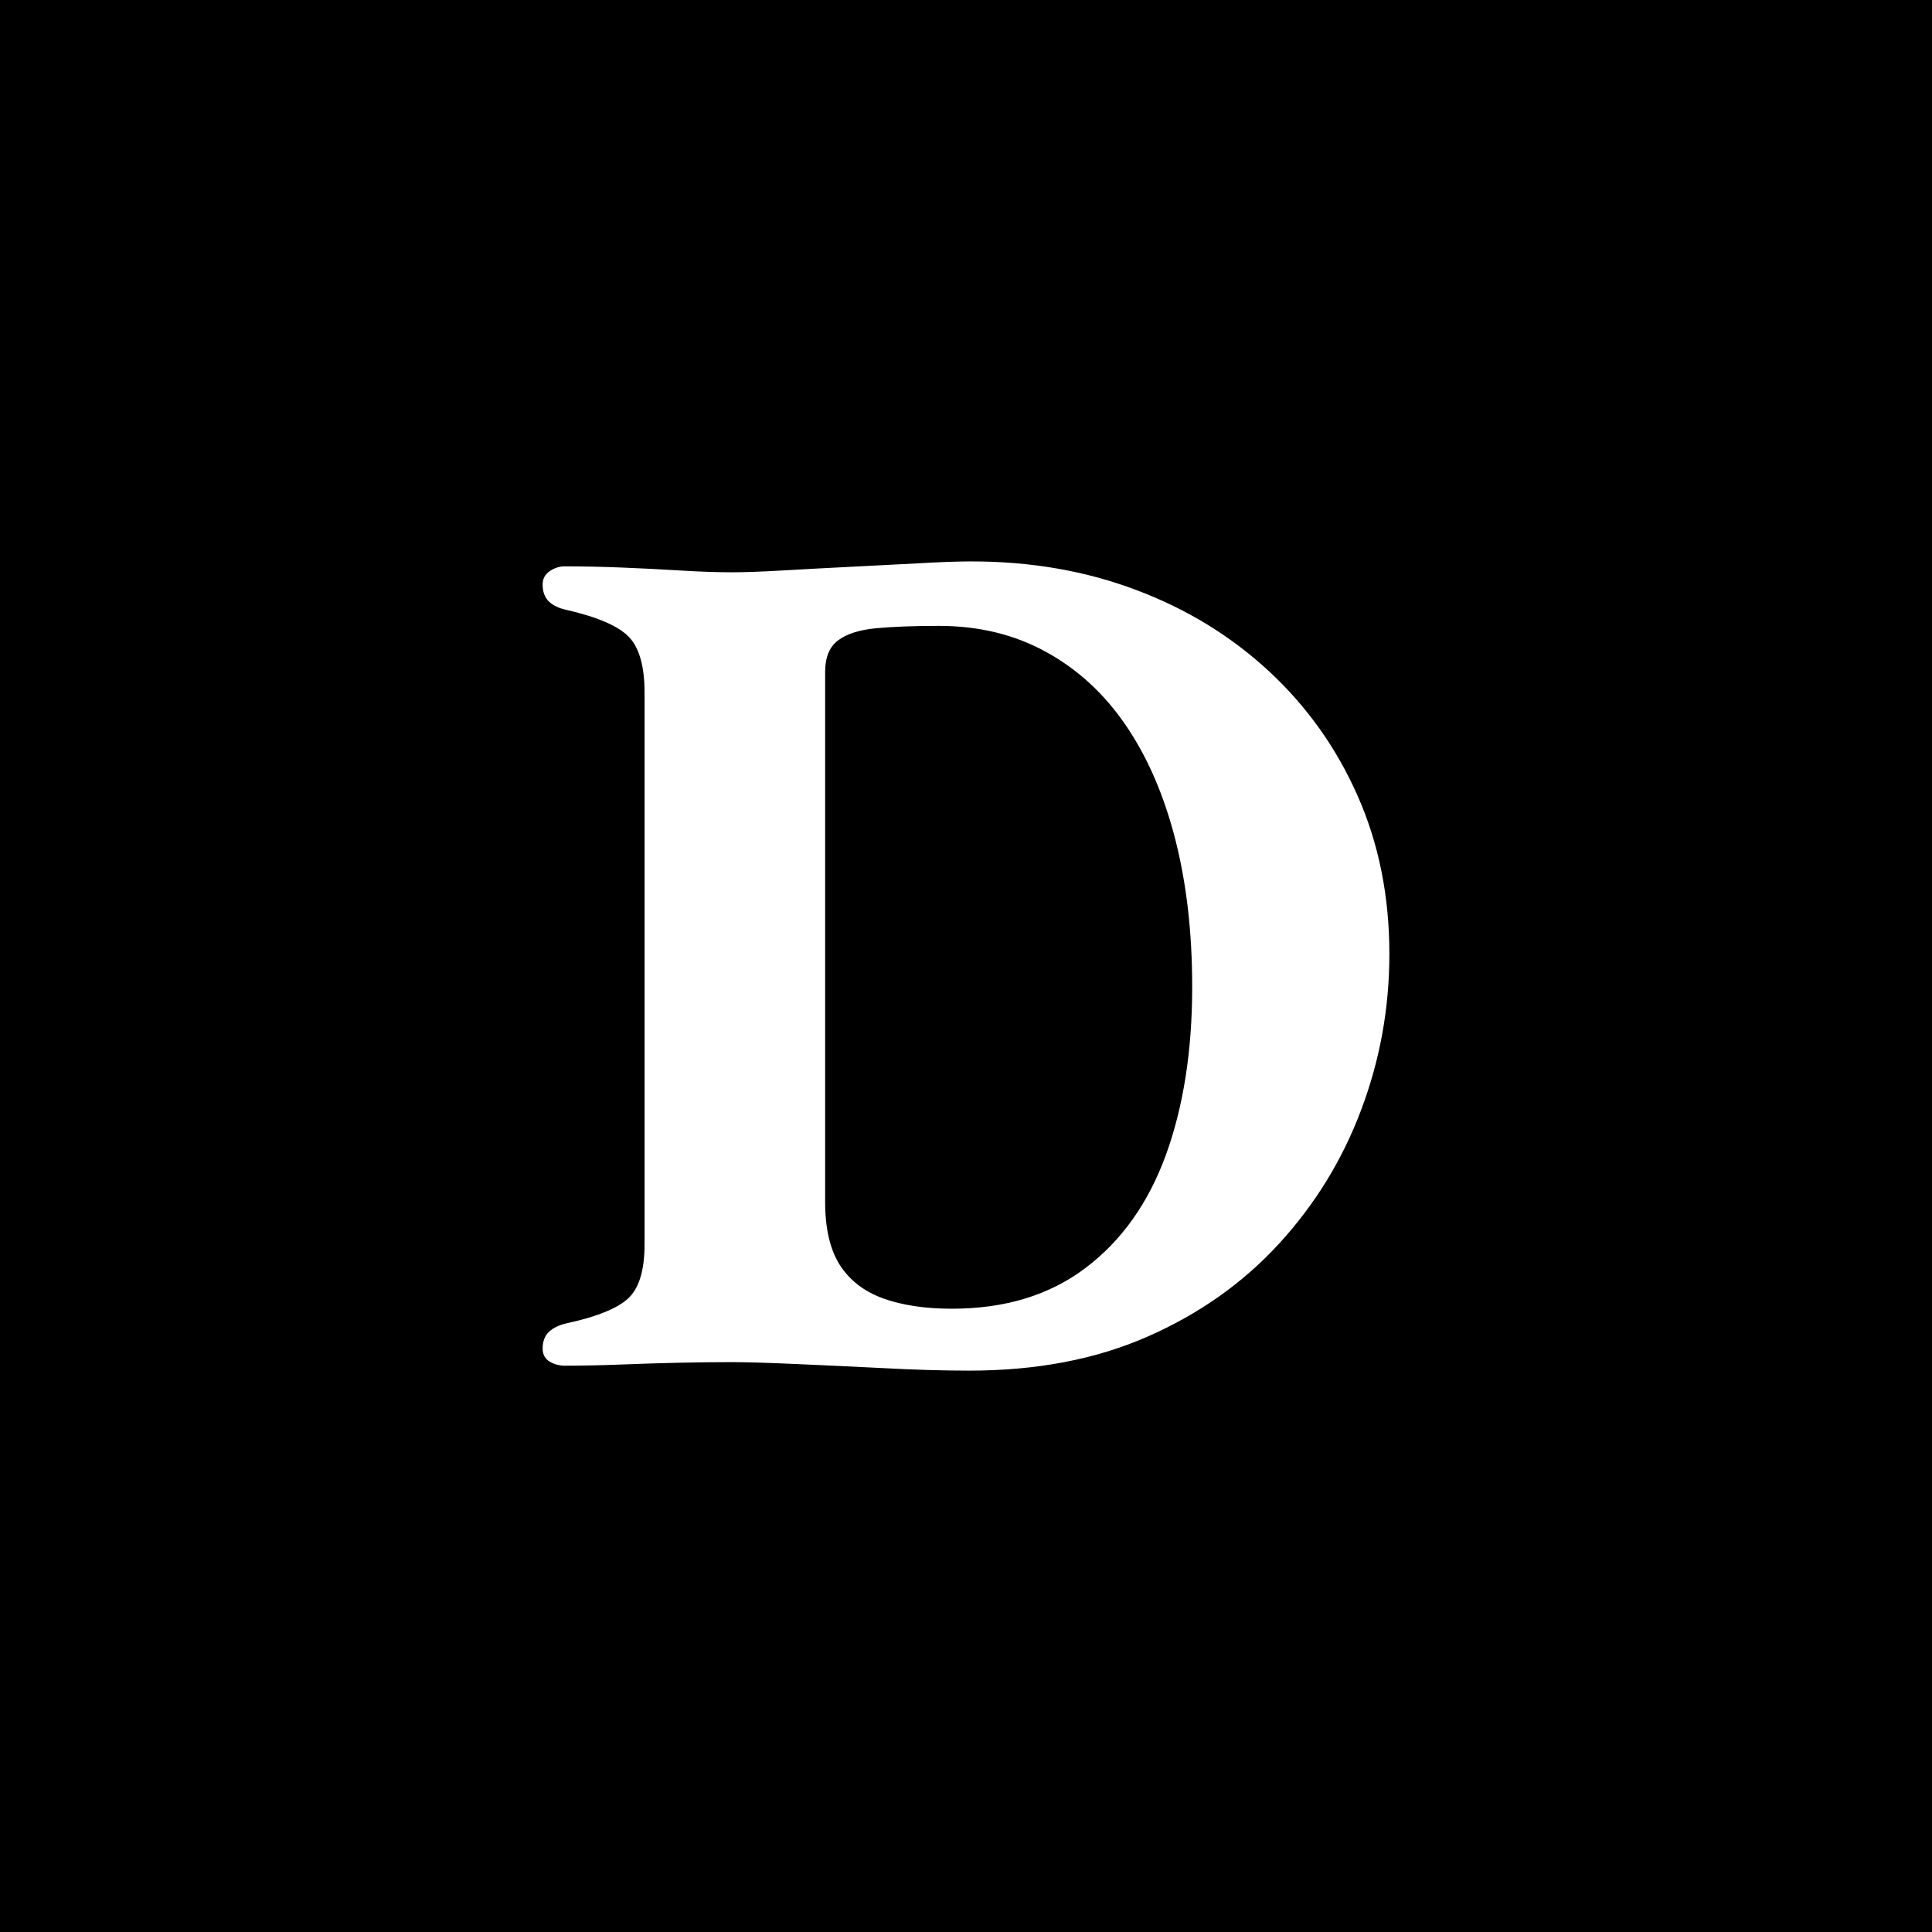 <svg version="1.1" viewBox="0.0 0.0 512.0 512.0" fill="none" stroke="none" stroke-linecap="square" stroke-miterlimit="10" xmlns:xlink="http://www.w3.org/1999/xlink" xmlns="http://www.w3.org/2000/svg"><rect x="0.0" y="0.0" width="512.0" height="512.0" fill="#808080" stroke="none"/><clipPath id="p.0"><path d="m0 0l512.0 0l0 512.0l-512.0 0l0 -512.0z" clip-rule="nonzero"/></clipPath><g clip-path="url(#p.0)"><path fill="#000000" d="m0 0l512.0 0l0 512.0l-512.0 0z" fill-rule="evenodd"/><path fill="#ffffff" d="m248.818 165.862c10.589 0 20.065 2.306 28.428 6.918c8.397 4.612 15.445 11.11 21.144 19.495c5.699 8.35 10.049 18.377 13.051 30.082c3.001 11.704 4.502 24.754 4.502 39.148c0 16.945 -2.327 31.811 -6.981 44.598c-4.654 12.752 -11.752 22.727 -21.296 29.924c-9.51 7.197 -21.313 10.796 -35.409 10.796c-7.048 0 -13.118 -0.908 -18.21 -2.725c-5.058 -1.852 -8.886 -4.804 -11.483 -8.857c-2.597 -4.088 -3.895 -9.678 -3.895 -16.77l0 -140.399c0 -3.843 1.13 -6.621 3.389 -8.333c2.293 -1.747 5.665 -2.83 10.117 -3.249c4.485 -0.419 10.033 -0.629 16.642 -0.629zm8.701 -17.085c-3.71 0 -8.532 0.175 -14.467 0.524c-5.902 0.314 -12.005 0.629 -18.312 0.943c-6.306 0.314 -12.157 0.629 -17.553 0.943c-5.396 0.314 -9.746 0.472 -13.051 0.472c-4.148 0 -8.768 -0.157 -13.86 -0.472c-5.058 -0.314 -10.235 -0.576 -15.529 -0.786c-5.261 -0.21 -10.285 -0.314 -15.074 -0.314c-1.45 0 -2.799 0.437 -4.047 1.31c-1.214 0.839 -1.821 2.009 -1.821 3.511c0 1.922 0.556 3.424 1.669 4.507c1.147 1.083 2.765 1.834 4.856 2.254c8.262 1.922 13.742 4.332 16.44 7.232c2.698 2.9 4.047 7.791 4.047 14.674l0 146.163c0 6.883 -1.45 11.669 -4.35 14.36c-2.9 2.655 -8.279 4.839 -16.136 6.551c-2.091 0.454 -3.71 1.223 -4.856 2.306c-1.113 1.048 -1.669 2.533 -1.669 4.455c0 1.502 0.607 2.638 1.821 3.406c1.248 0.734 2.597 1.101 4.047 1.101c4.789 0 9.813 -0.105 15.074 -0.314c5.294 -0.21 10.42 -0.367 15.378 -0.472c4.991 -0.105 9.56 -0.157 13.708 -0.157c3.71 0 9.189 0.157 16.44 0.472c7.25 0.314 15.074 0.681 23.471 1.101c8.397 0.454 16.12 0.681 23.168 0.681c17.806 0 33.537 -3.005 47.195 -9.014c13.691 -6.009 25.309 -14.22 34.853 -24.631c9.544 -10.412 16.794 -22.221 21.751 -35.427c4.991 -13.207 7.486 -26.99 7.486 -41.349c0 -15.268 -2.799 -29.226 -8.397 -41.873c-5.598 -12.683 -13.422 -23.688 -23.471 -33.016c-10.049 -9.328 -21.768 -16.508 -35.156 -21.539c-13.354 -5.066 -27.906 -7.599 -43.654 -7.599z" fill-rule="evenodd"/></g></svg>